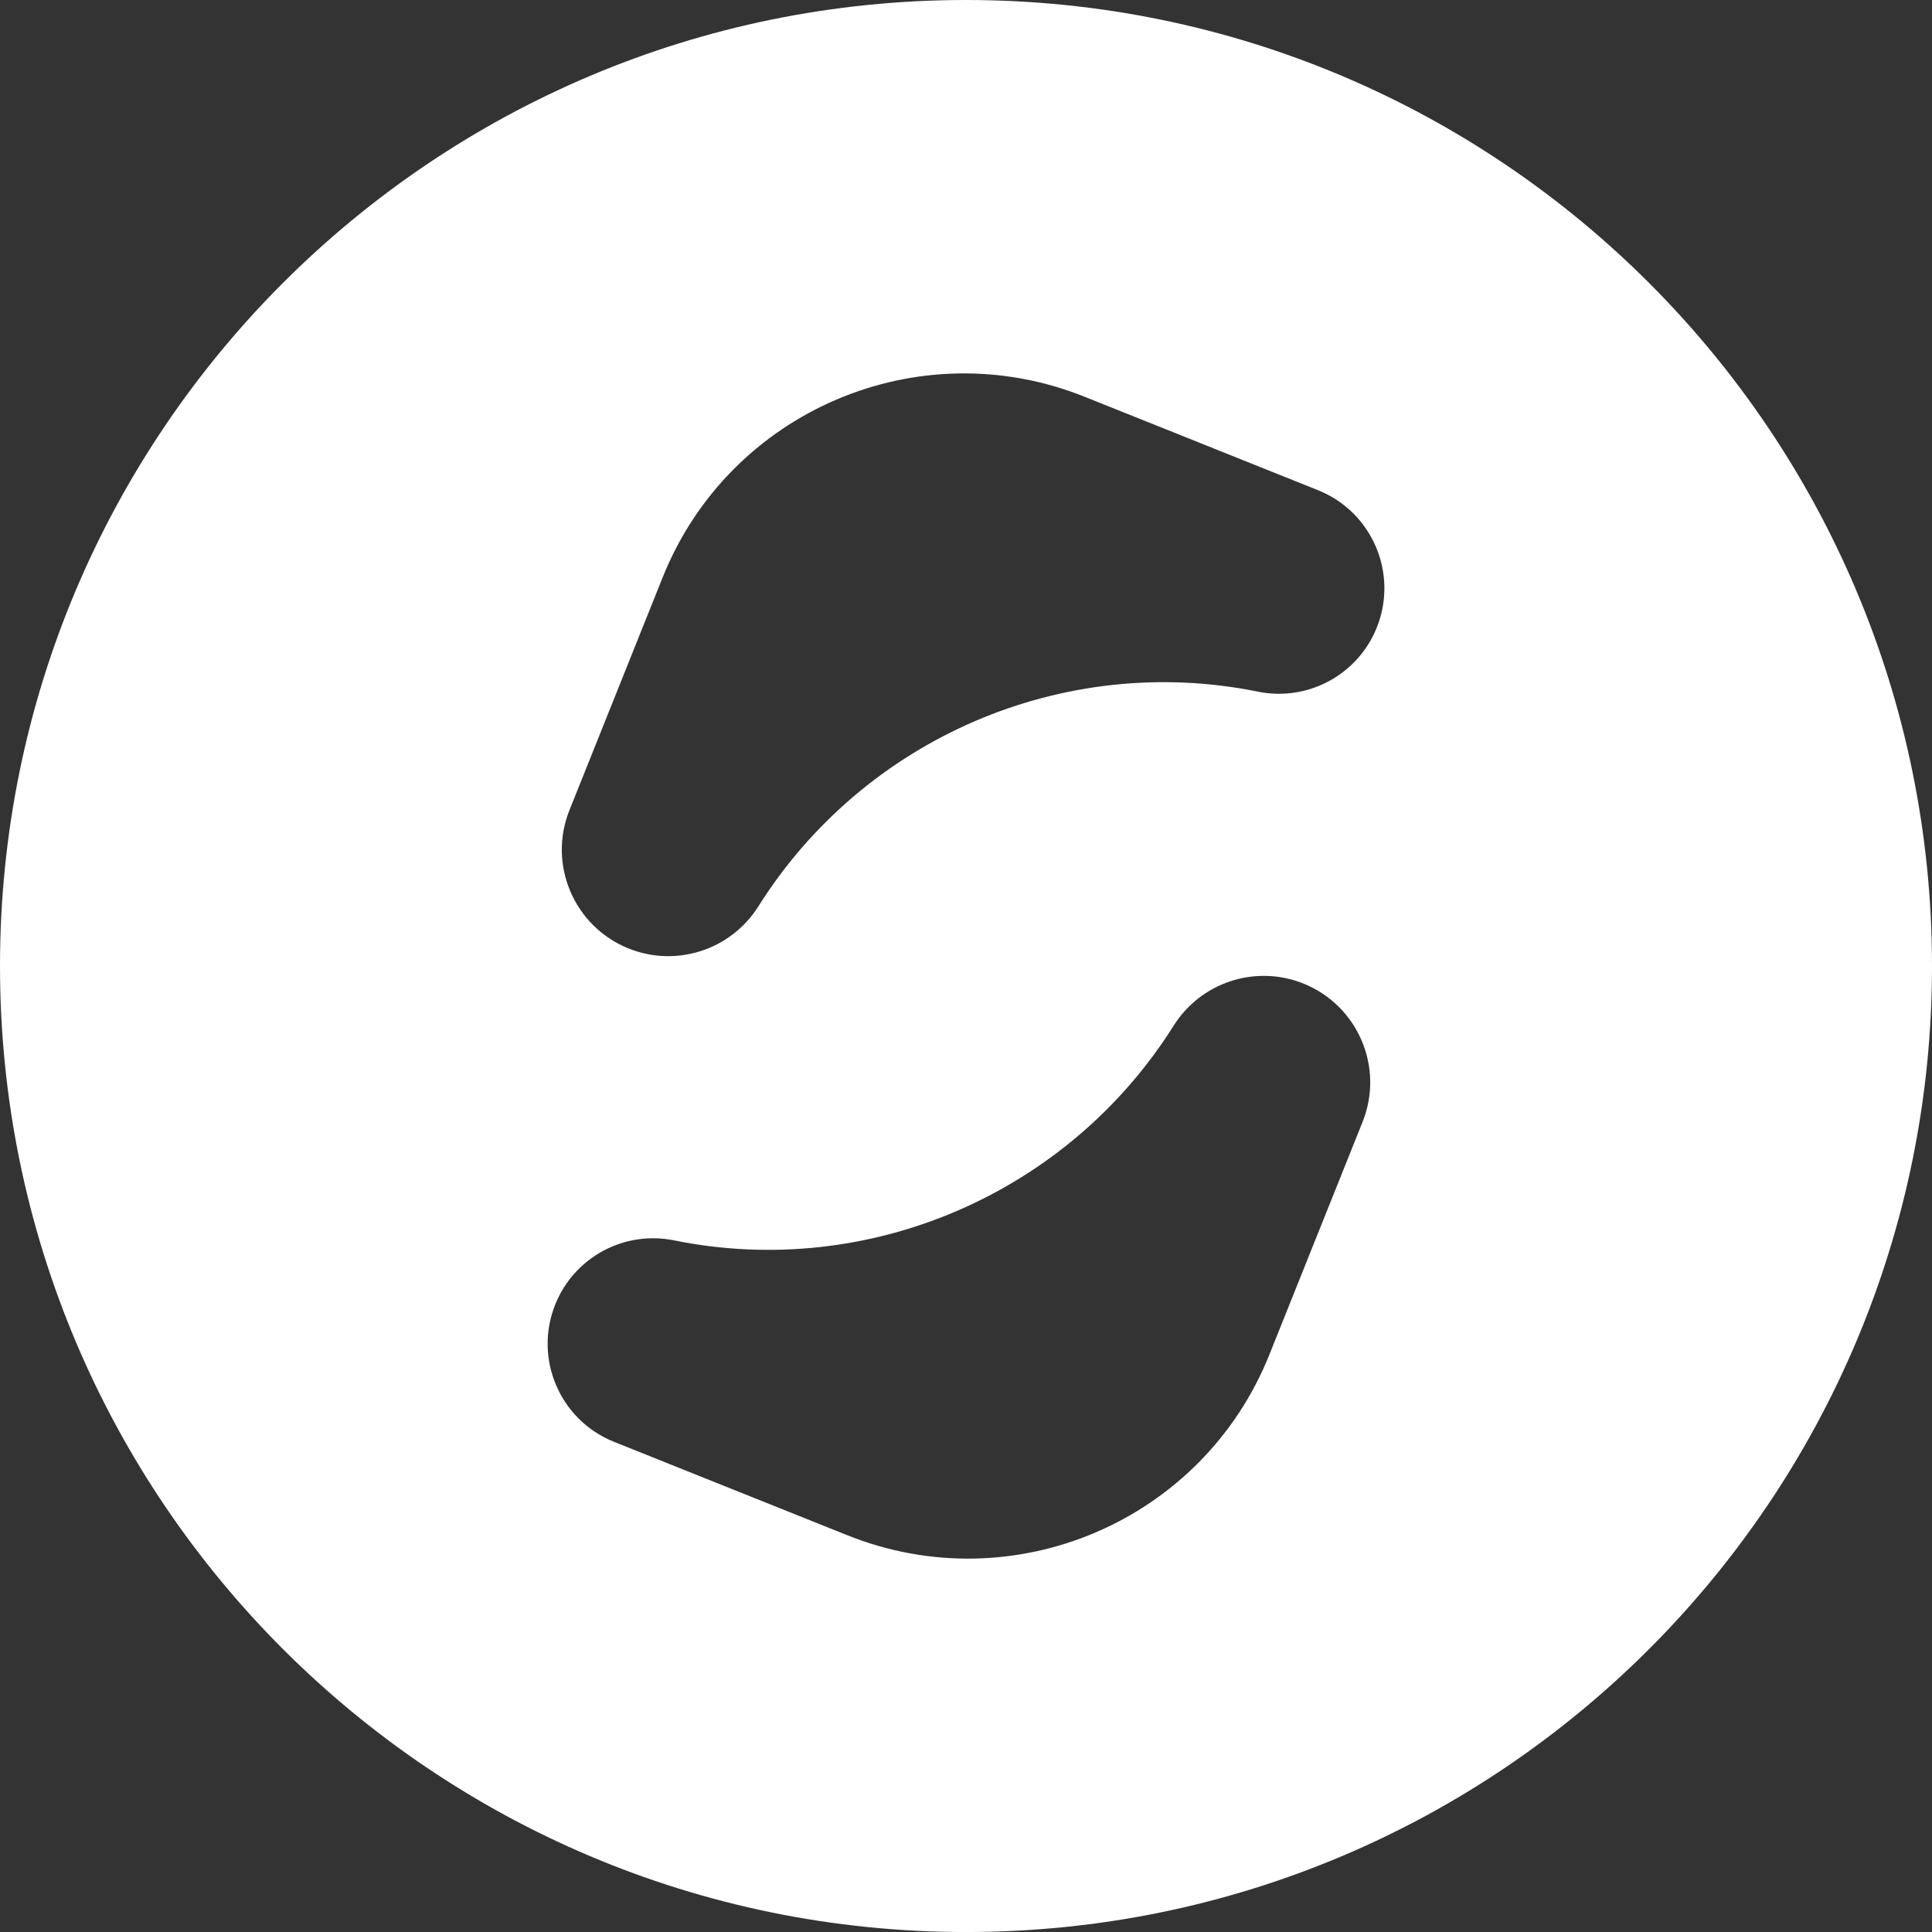 <?xml version="1.0" encoding="utf-8"?>
<!-- Generator: Adobe Illustrator 24.0.2, SVG Export Plug-In . SVG Version: 6.00 Build 0)  -->
<svg version="1.1" id="Layer_1" xmlns="http://www.w3.org/2000/svg" xmlns:xlink="http://www.w3.org/1999/xlink" x="0px" y="0px"
	 viewBox="0 0 660.31 660.31" style="enable-background:new 0 0 660.31 660.31;" xml:space="preserve">
<rect x="0" y="0" width="660.31" height="660.31" fill="#333333" stroke="none"/>
<style type="text/css">
	.st0{fill:#FFFFFF;}
</style>
<path class="st0" d="M330.16,0C147.82,0,0,147.82,0,330.16s147.82,330.16,330.16,330.16S660.31,512.5,660.31,330.16
	S512.5,0,330.16,0z M214.85,324.17c-18.64-7.49-27.69-28.66-20.22-47.3l31.85-79.53c22.77-56.87,87.34-84.52,144.21-61.74
	l79.78,31.94c18.5,7.41,27.5,28.42,20.09,46.92l0,0c-6.47,16.16-23.56,25.4-40.63,21.93c-66.44-13.49-134.58,15.93-170.72,73.36
	C249.83,324.64,231.18,330.73,214.85,324.17L214.85,324.17z M433.84,462.98c-22.77,56.87-87.34,84.52-144.21,61.74l-79.78-31.94
	c-18.5-7.41-27.5-28.42-20.09-46.92c6.47-16.16,23.56-25.4,40.63-21.93c66.44,13.49,134.58-15.93,170.72-73.36
	c9.37-14.89,28.03-20.98,44.36-14.42l0,0c18.64,7.49,27.69,28.66,20.22,47.3L433.84,462.98z"/>
<g>
</g>
<g>
</g>
<g>
</g>
<g>
</g>
<g>
</g>
<g>
</g>
<g>
</g>
<g>
</g>
<g>
</g>
<g>
</g>
<g>
</g>
<g>
</g>
<g>
</g>
<g>
</g>
<g>
</g>
</svg>
